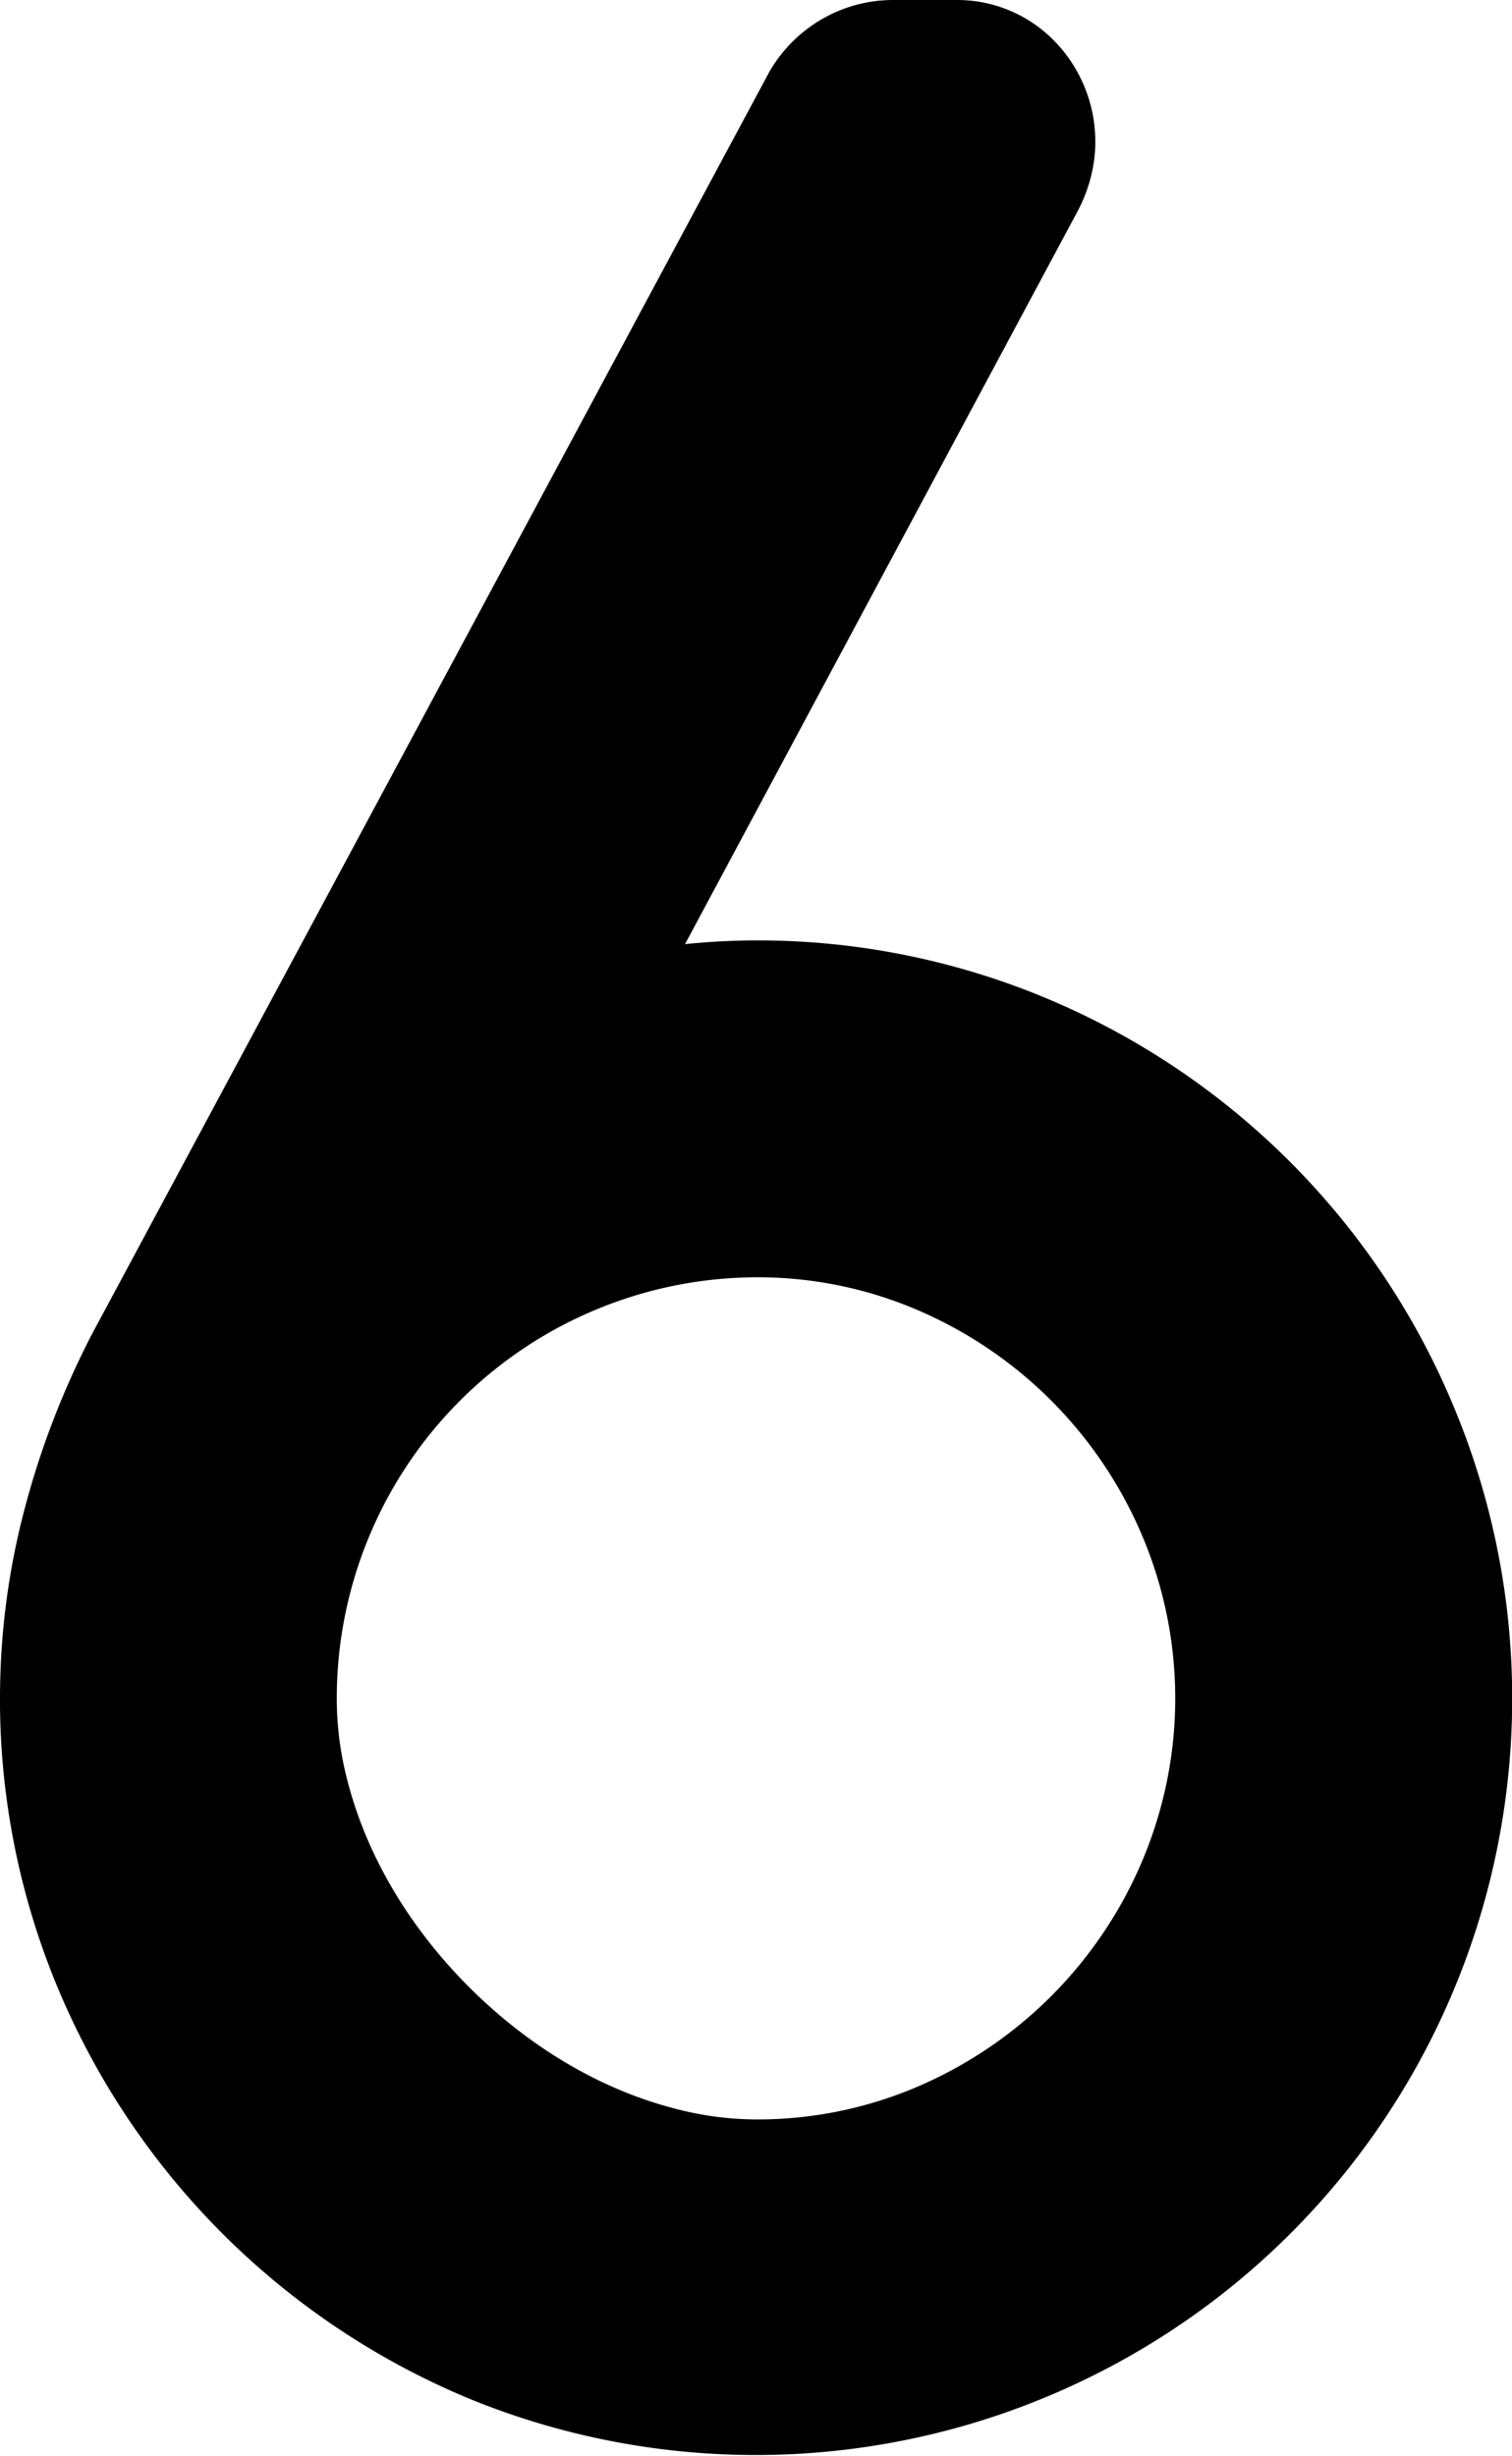 <svg xmlns="http://www.w3.org/2000/svg" width="49.256mm" height="80mm" viewBox="0 0 139.623 226.772">
  <g id="Zimmernummer">
      <g id="Z-21-06">
        <path fill="#000000" stroke="none" d="M134.332,130.084A69.992,69.992,0,0,0,96.6,92.156a69.126,69.126,0,0,0-26.627-5.335q-1.668,0-3.335.086-1.694.087-3.38.259L99.569,19.39l.09-.175a14.373,14.373,0,0,0,1.119-3.054,13.09,13.09,0,0,0,.368-3.079,13.32,13.32,0,0,0-3.783-9.3A12.528,12.528,0,0,0,88.392,0h-5.92A13.118,13.118,0,0,0,75.99,1.714a13.281,13.281,0,0,0-4.827,4.715l-.109.183L8.487,123.182l-.048.095A78.162,78.162,0,0,0,2.07,140.094,68.422,68.422,0,0,0,0,156.8v.73a69.282,69.282,0,0,0,5.517,26.429A70.46,70.46,0,0,0,43.484,221.52a69.861,69.861,0,0,0,90.848-91.436Zm-28.753,41.481a39.349,39.349,0,0,1-21.056,21.173,37.485,37.485,0,0,1-14.547,2.937,29.811,29.811,0,0,1-7.008-.835,37.807,37.807,0,0,1-7.486-2.672,42.164,42.164,0,0,1-6.286-3.723,47.085,47.085,0,0,1-10.872-10.873,42.244,42.244,0,0,1-3.722-6.286,37.779,37.779,0,0,1-2.669-7.484,29.792,29.792,0,0,1-.835-7v0a38.878,38.878,0,0,1,38.878-38.878,37.485,37.485,0,0,1,14.547,2.937,39.349,39.349,0,0,1,21.056,21.173A38.475,38.475,0,0,1,105.579,171.565Z"/>
      </g>
    </g>
</svg>
